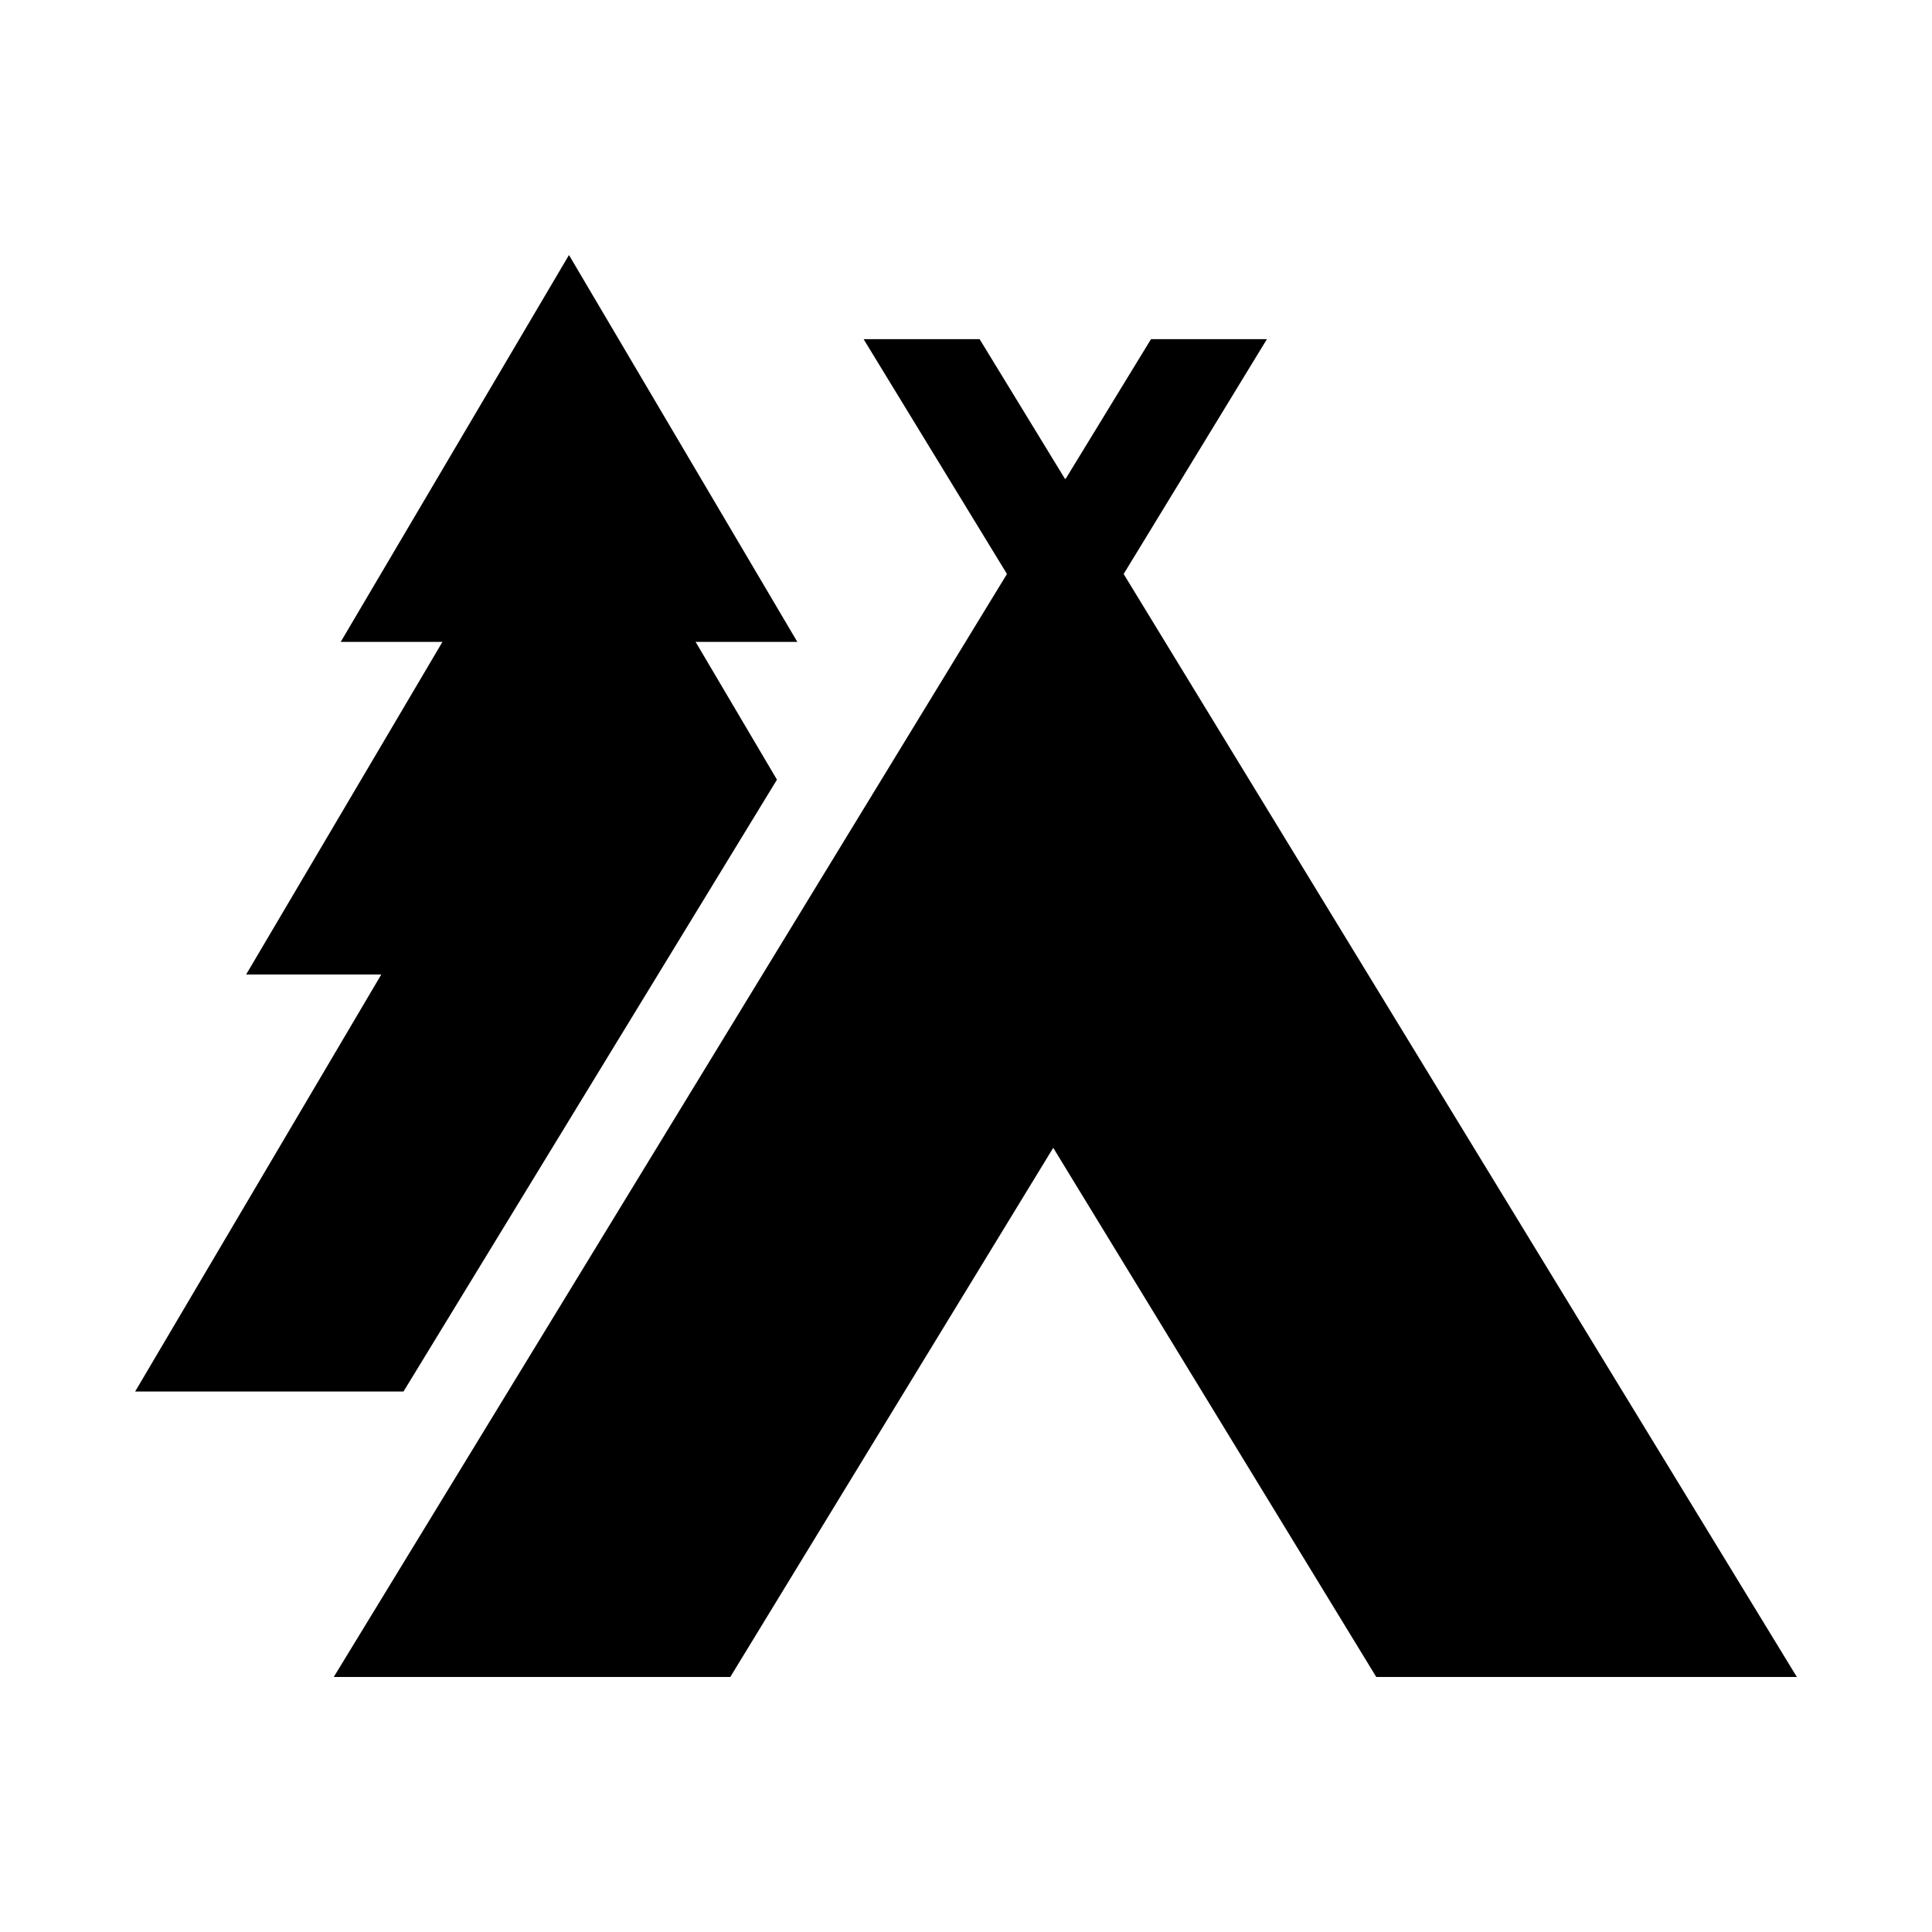 <svg id="Layer_1" data-name="Layer 1" xmlns="http://www.w3.org/2000/svg" width="200" height="200" viewBox="0 0 200 200">
  <g>
    <polygon points="41.77 144.05 80.43 80.71 72.01 66.45 82.54 66.45 58.9 26.4 35.27 66.45 45.8 66.45 25.48 100.88 39.47 100.88 13.99 144.05 41.77 144.05"/>
    <polygon points="116.32 59.42 131.15 35.11 119.15 35.11 110.31 49.58 110.28 49.53 110.25 49.58 101.41 35.11 89.4 35.11 104.24 59.42 34.55 173.6 75.6 173.6 109.03 118.82 142.47 173.6 186.01 173.6 116.32 59.42"/>
  </g>
</svg>

